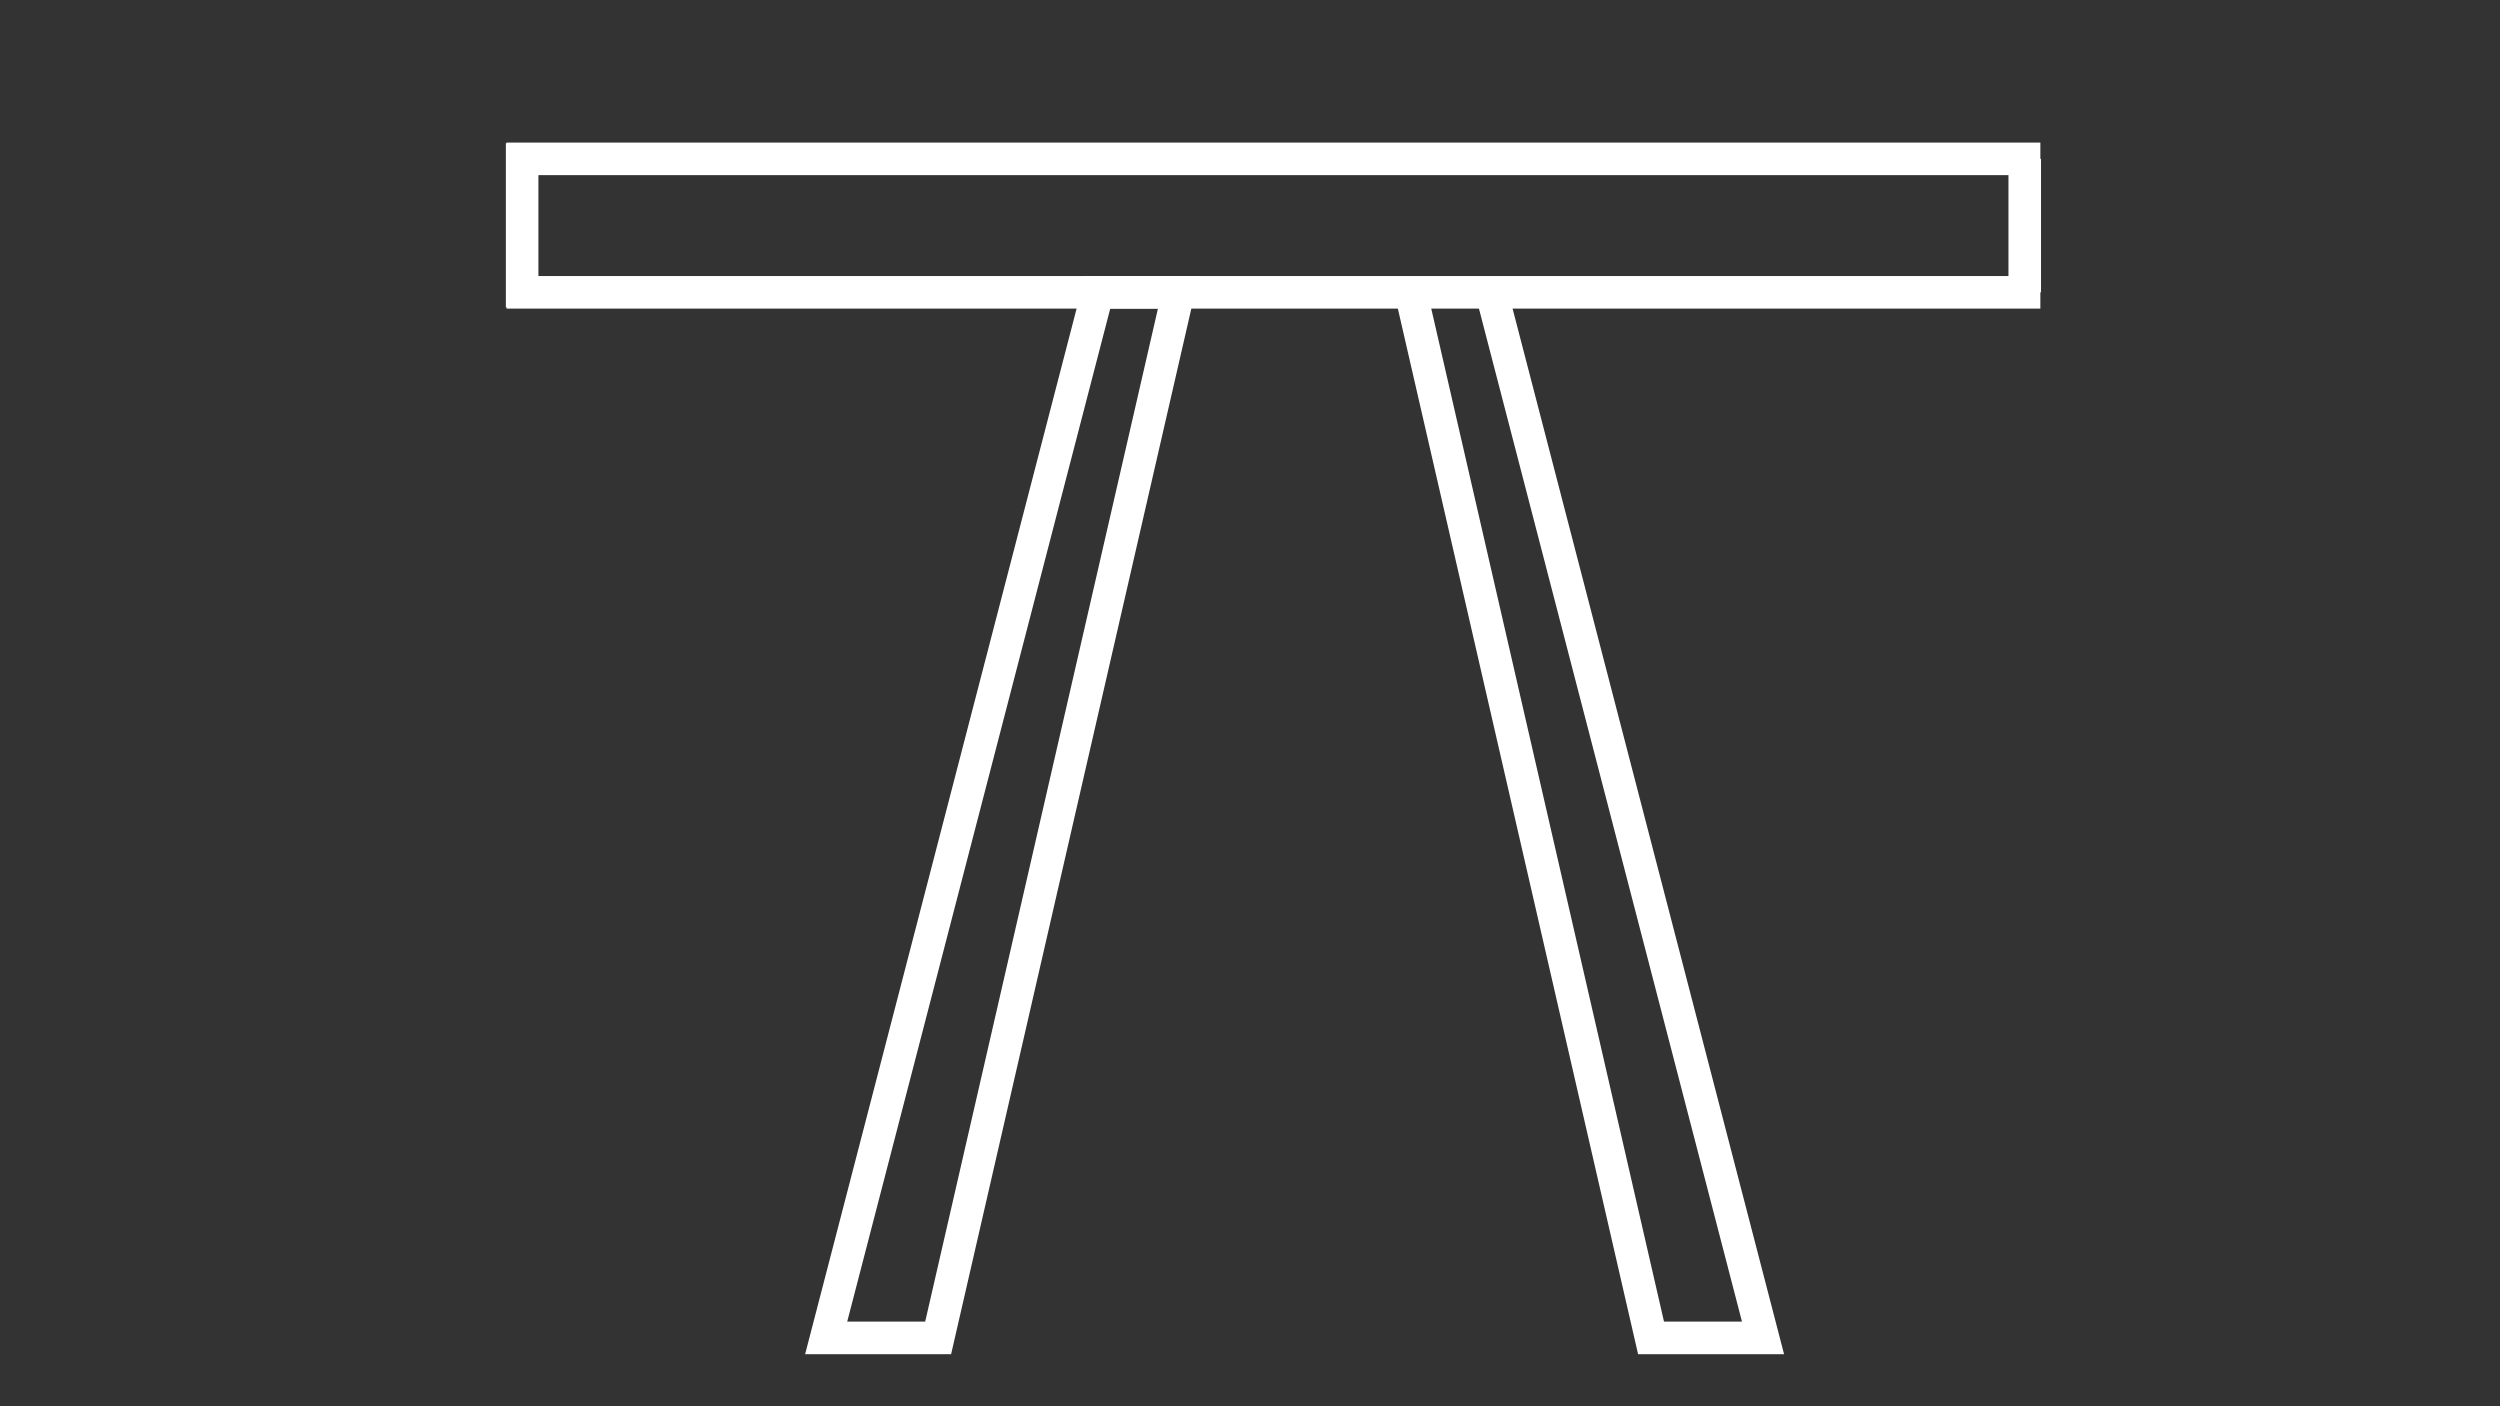 <?xml version="1.0" encoding="utf-8"?>
<!-- Generator: Adobe Illustrator 22.0.0, SVG Export Plug-In . SVG Version: 6.00 Build 0)  -->
<svg version="1.1" id="Слой_1" xmlns="http://www.w3.org/2000/svg" xmlns:xlink="http://www.w3.org/1999/xlink" x="0px" y="0px"
	 viewBox="0 0 1920 1080" style="enable-background:new 0 0 1920 1080;" xml:space="preserve">
<rect x="0" y="0" width="1920" height="1080" fill="#333333" stroke="none"/>
<style type="text/css">
	.st0{display:none;}
	.st1{display:inline;}
	.st2{fill:none;stroke:#FFFFFF;stroke-width:25;stroke-miterlimit:10;}
</style>
<g class="st0">
	<rect x="0.5" y="0.5" class="st1" width="1919" height="1079"/>
	<path class="st1" d="M1919,1v1078H1V1H1919 M1920,0H0v1080h1920V0L1920,0z"/>
</g>
<g id="Слой_3">
	<polygon class="st2" points="843,224.5 634.5,1027.5 720.5,1027.5 905,224.5 	"/>
</g>
<g id="Слой_4">
	<polyline class="st2" points="1145.5,224.5 1354,1027.5 1268,1027.5 1083.5,224.5 	"/>
</g>
<g id="Слой_2_1_">
	<line class="st2" x1="389" y1="122" x2="1567" y2="122"/>
</g>
<g id="Слой_3_1_">
	<polyline class="st2" points="389,224.5 920,224.5 948,224.5 1567,224.5 	"/>
</g>
<g id="Слой_4_1_">
	<line class="st2" x1="401" y1="110" x2="401" y2="236"/>
</g>
<g id="Слой_5">
	<line class="st2" x1="1555" y1="122" x2="1555" y2="224.5"/>
</g>
</svg>
